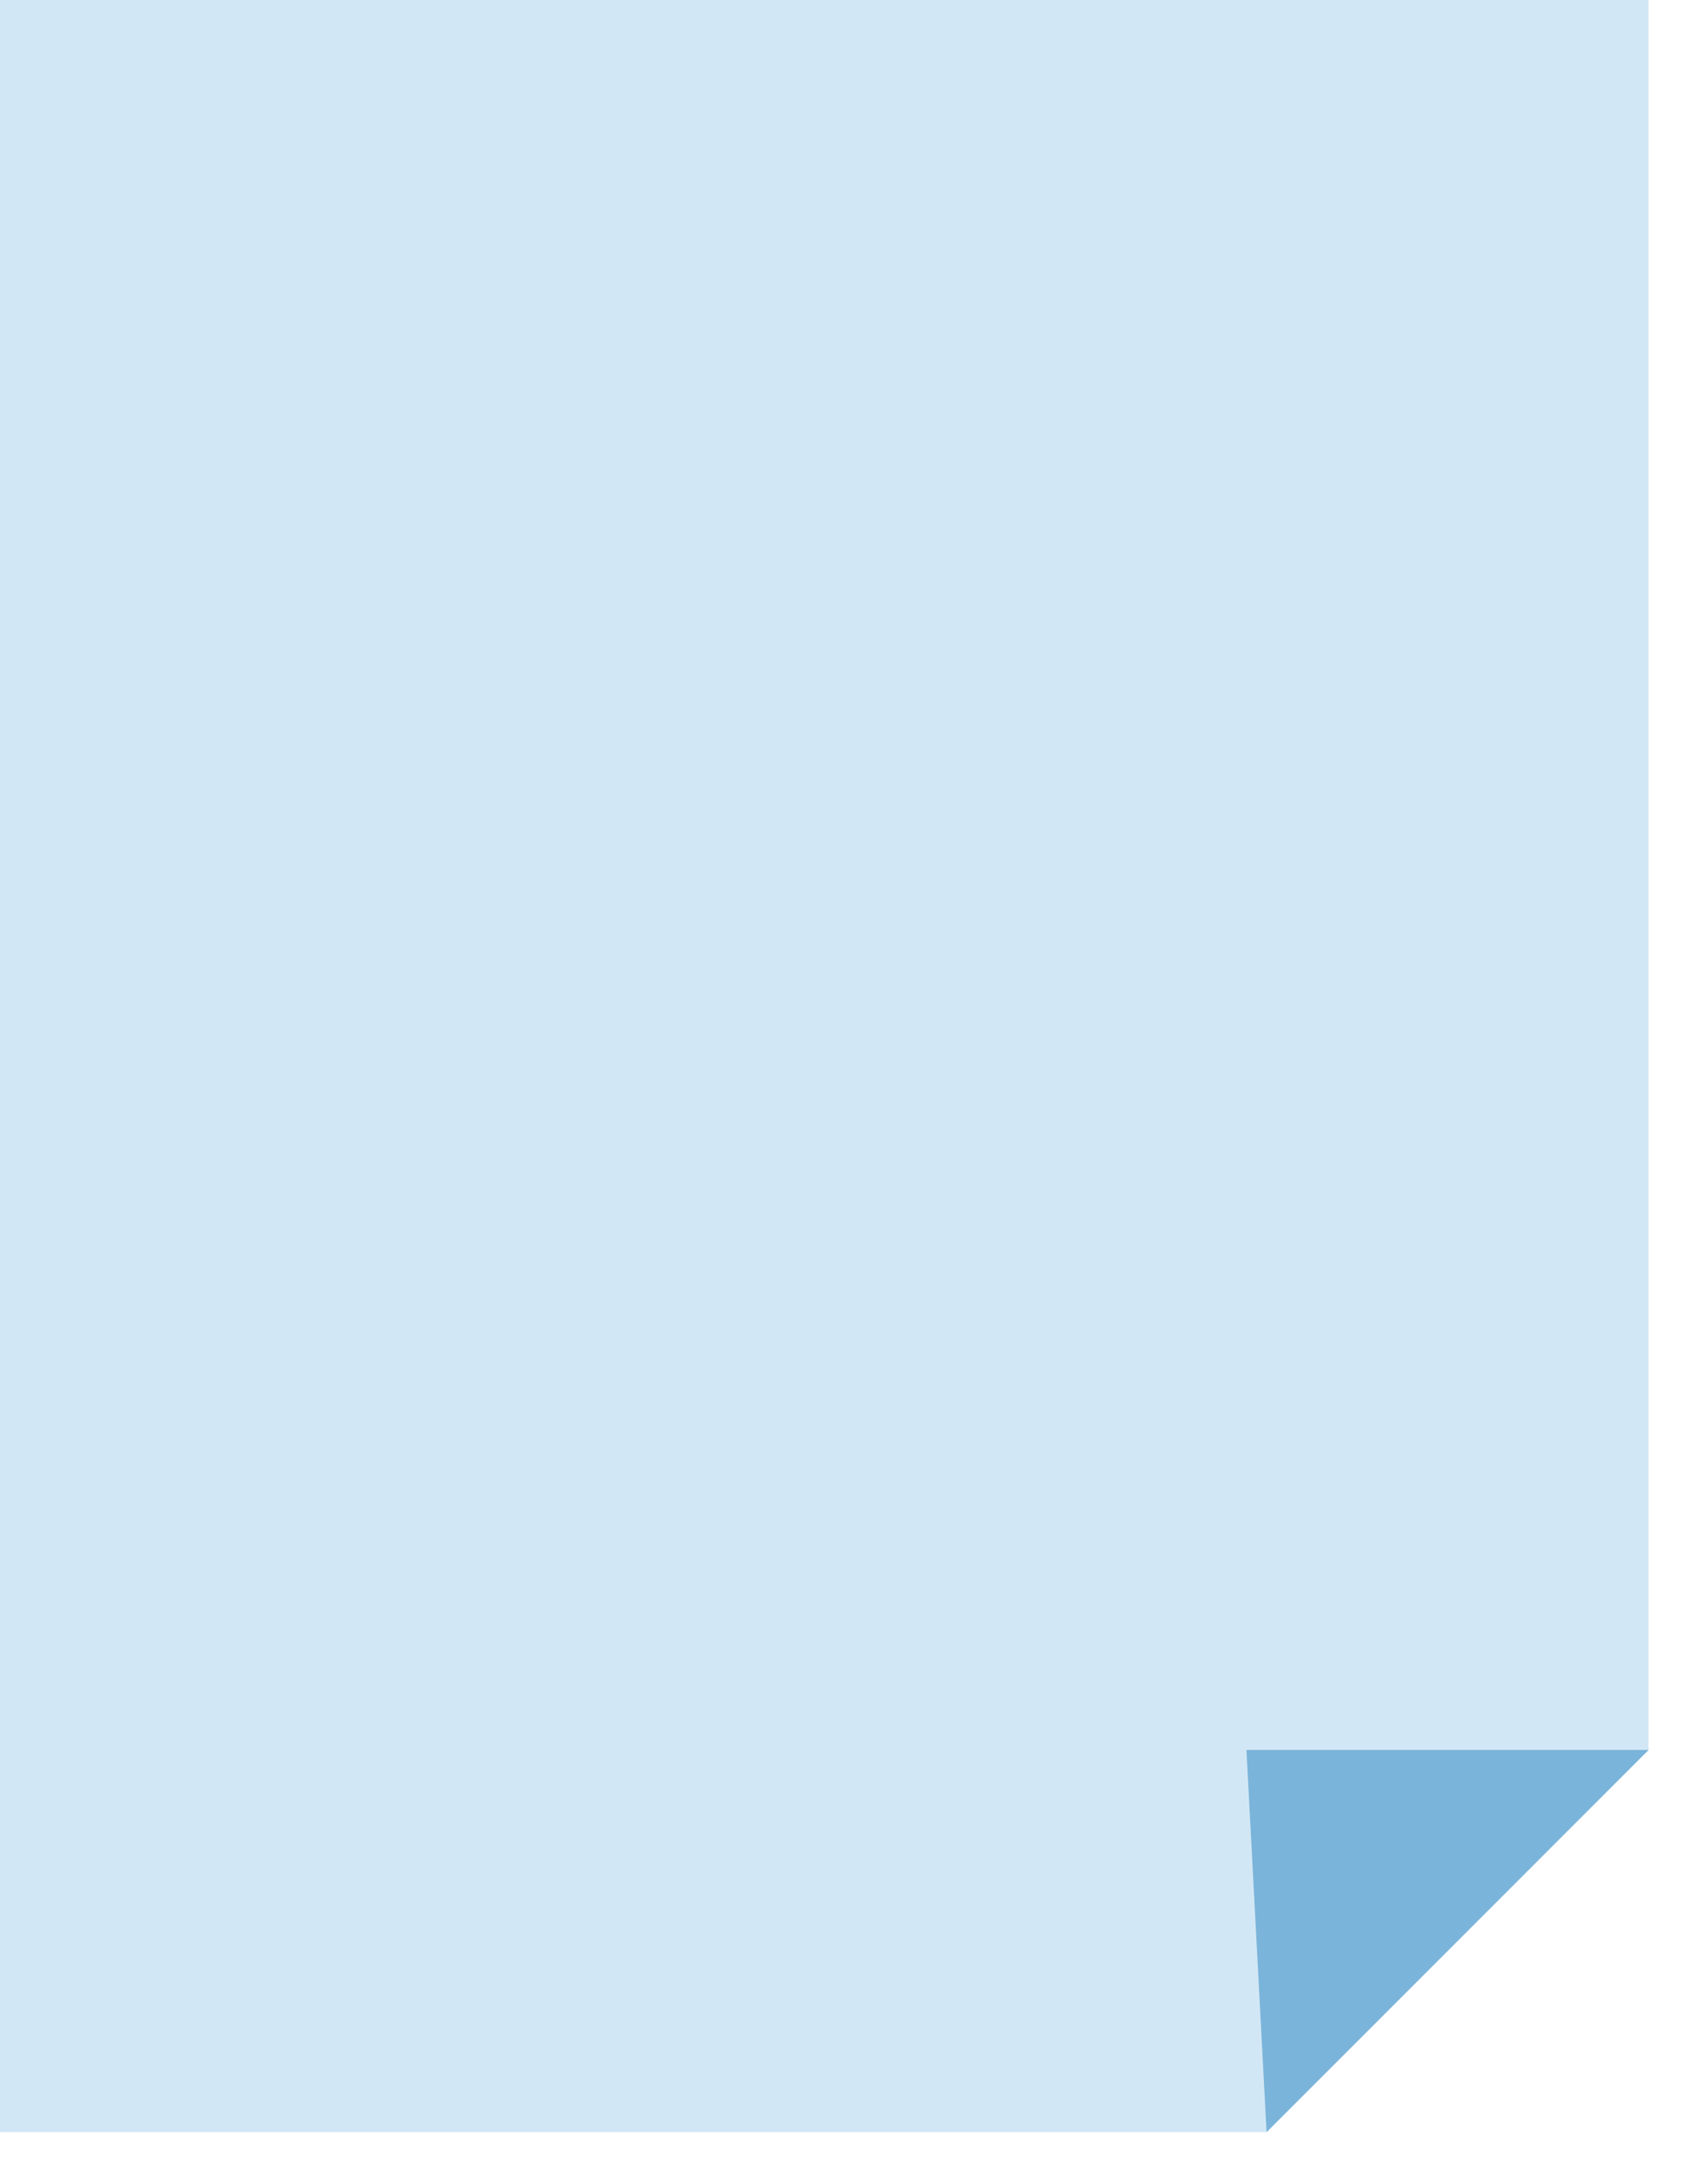 <svg width="53" height="67" viewBox="0 0 53 67" fill="none" xmlns="http://www.w3.org/2000/svg">
<path d="M0 0H51.155V54.275L39.302 66.128H0V0Z" fill="#D2E7F5"/>
<path d="M51.155 54.275L39.302 66.128L38.678 54.275L51.155 54.275Z" fill="#7AB4DA"/>
</svg>

